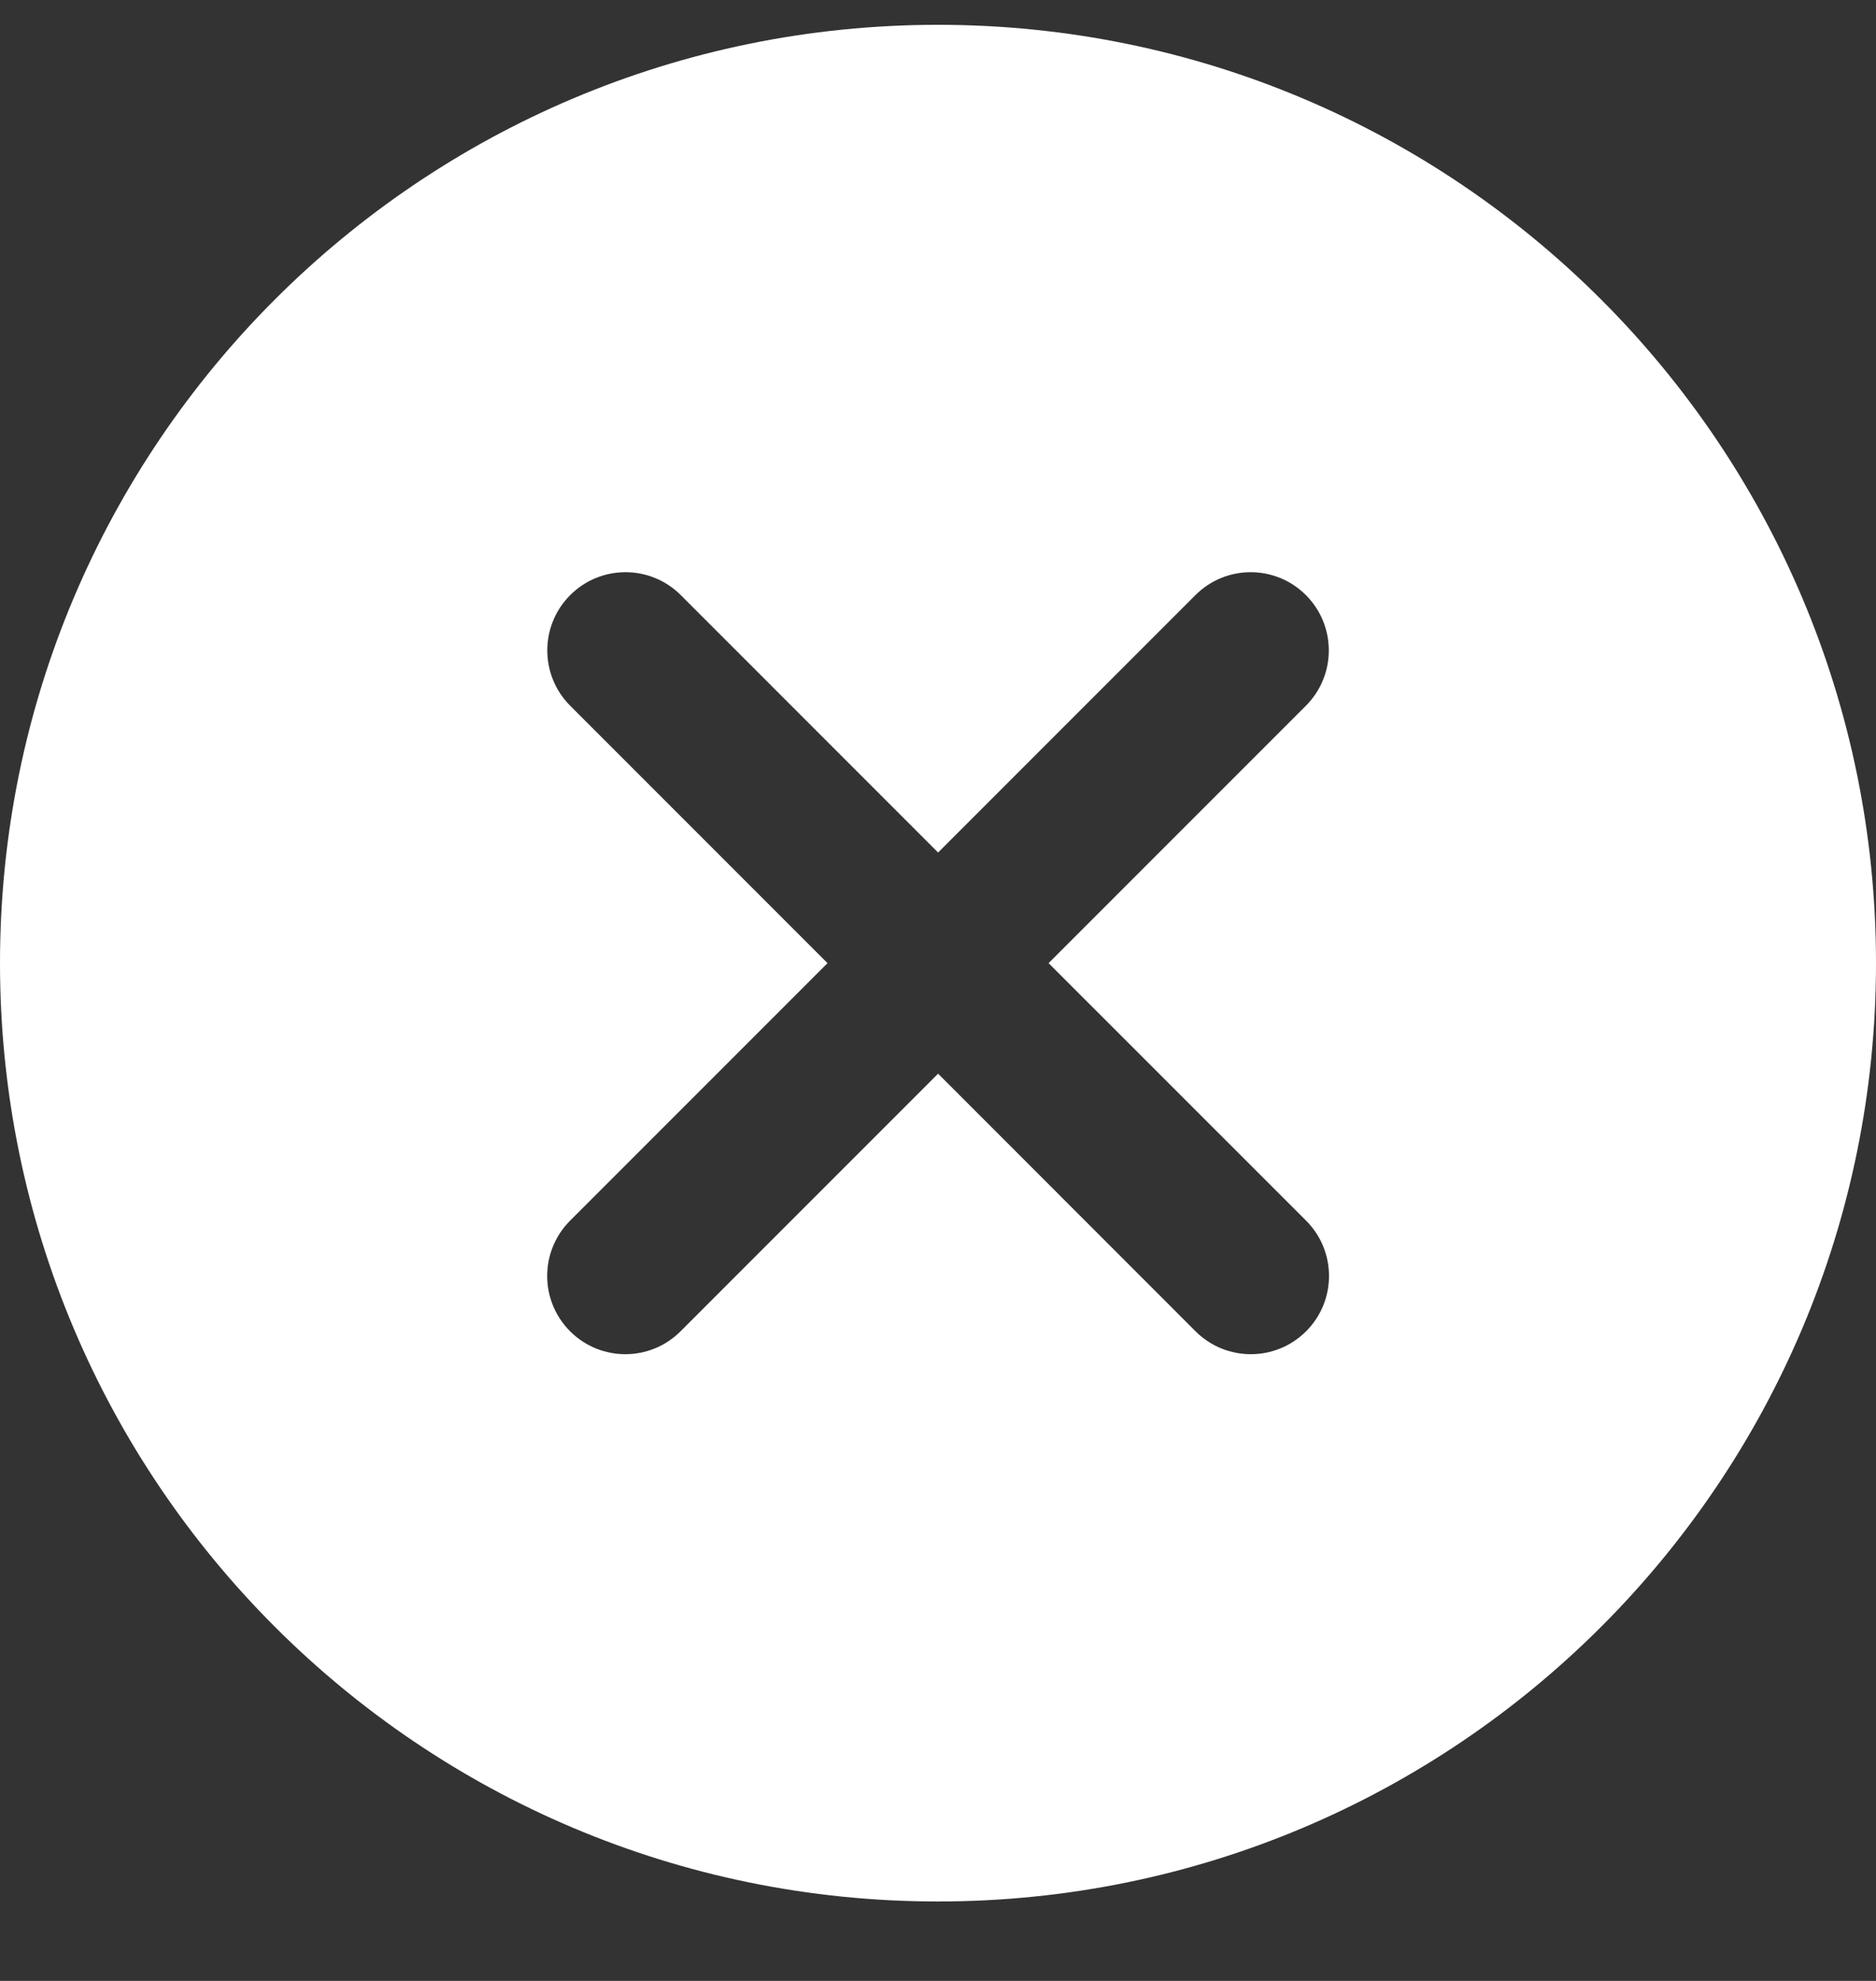 <svg width="18" height="19" viewBox="0 0 18 19" fill="none" xmlns="http://www.w3.org/2000/svg">
<rect x="0" y="0" width="18" height="19" fill="#333333" stroke="none"/>
<desc>close</desc>
<path fill-rule="evenodd" clip-rule="evenodd" d="M9 18.238C13.971 18.238 18 14.209 18 9.238C18 4.268 13.971 0.238 9 0.238C4.029 0.238 0 4.268 0 9.238C0 14.209 4.029 18.238 9 18.238ZM12.53 5.708C12.237 5.415 11.763 5.415 11.47 5.708L9.001 8.177L6.532 5.708C6.239 5.415 5.764 5.415 5.471 5.708C5.178 6.001 5.178 6.476 5.471 6.769L7.94 9.238L5.47 11.708C5.177 12.001 5.177 12.476 5.47 12.769C5.763 13.062 6.237 13.062 6.53 12.769L9.001 10.298L11.471 12.769C11.764 13.062 12.239 13.062 12.532 12.769C12.825 12.476 12.825 12.001 12.532 11.708L10.061 9.238L12.53 6.769C12.823 6.476 12.823 6.001 12.53 5.708Z" fill="white"/>
</svg>
